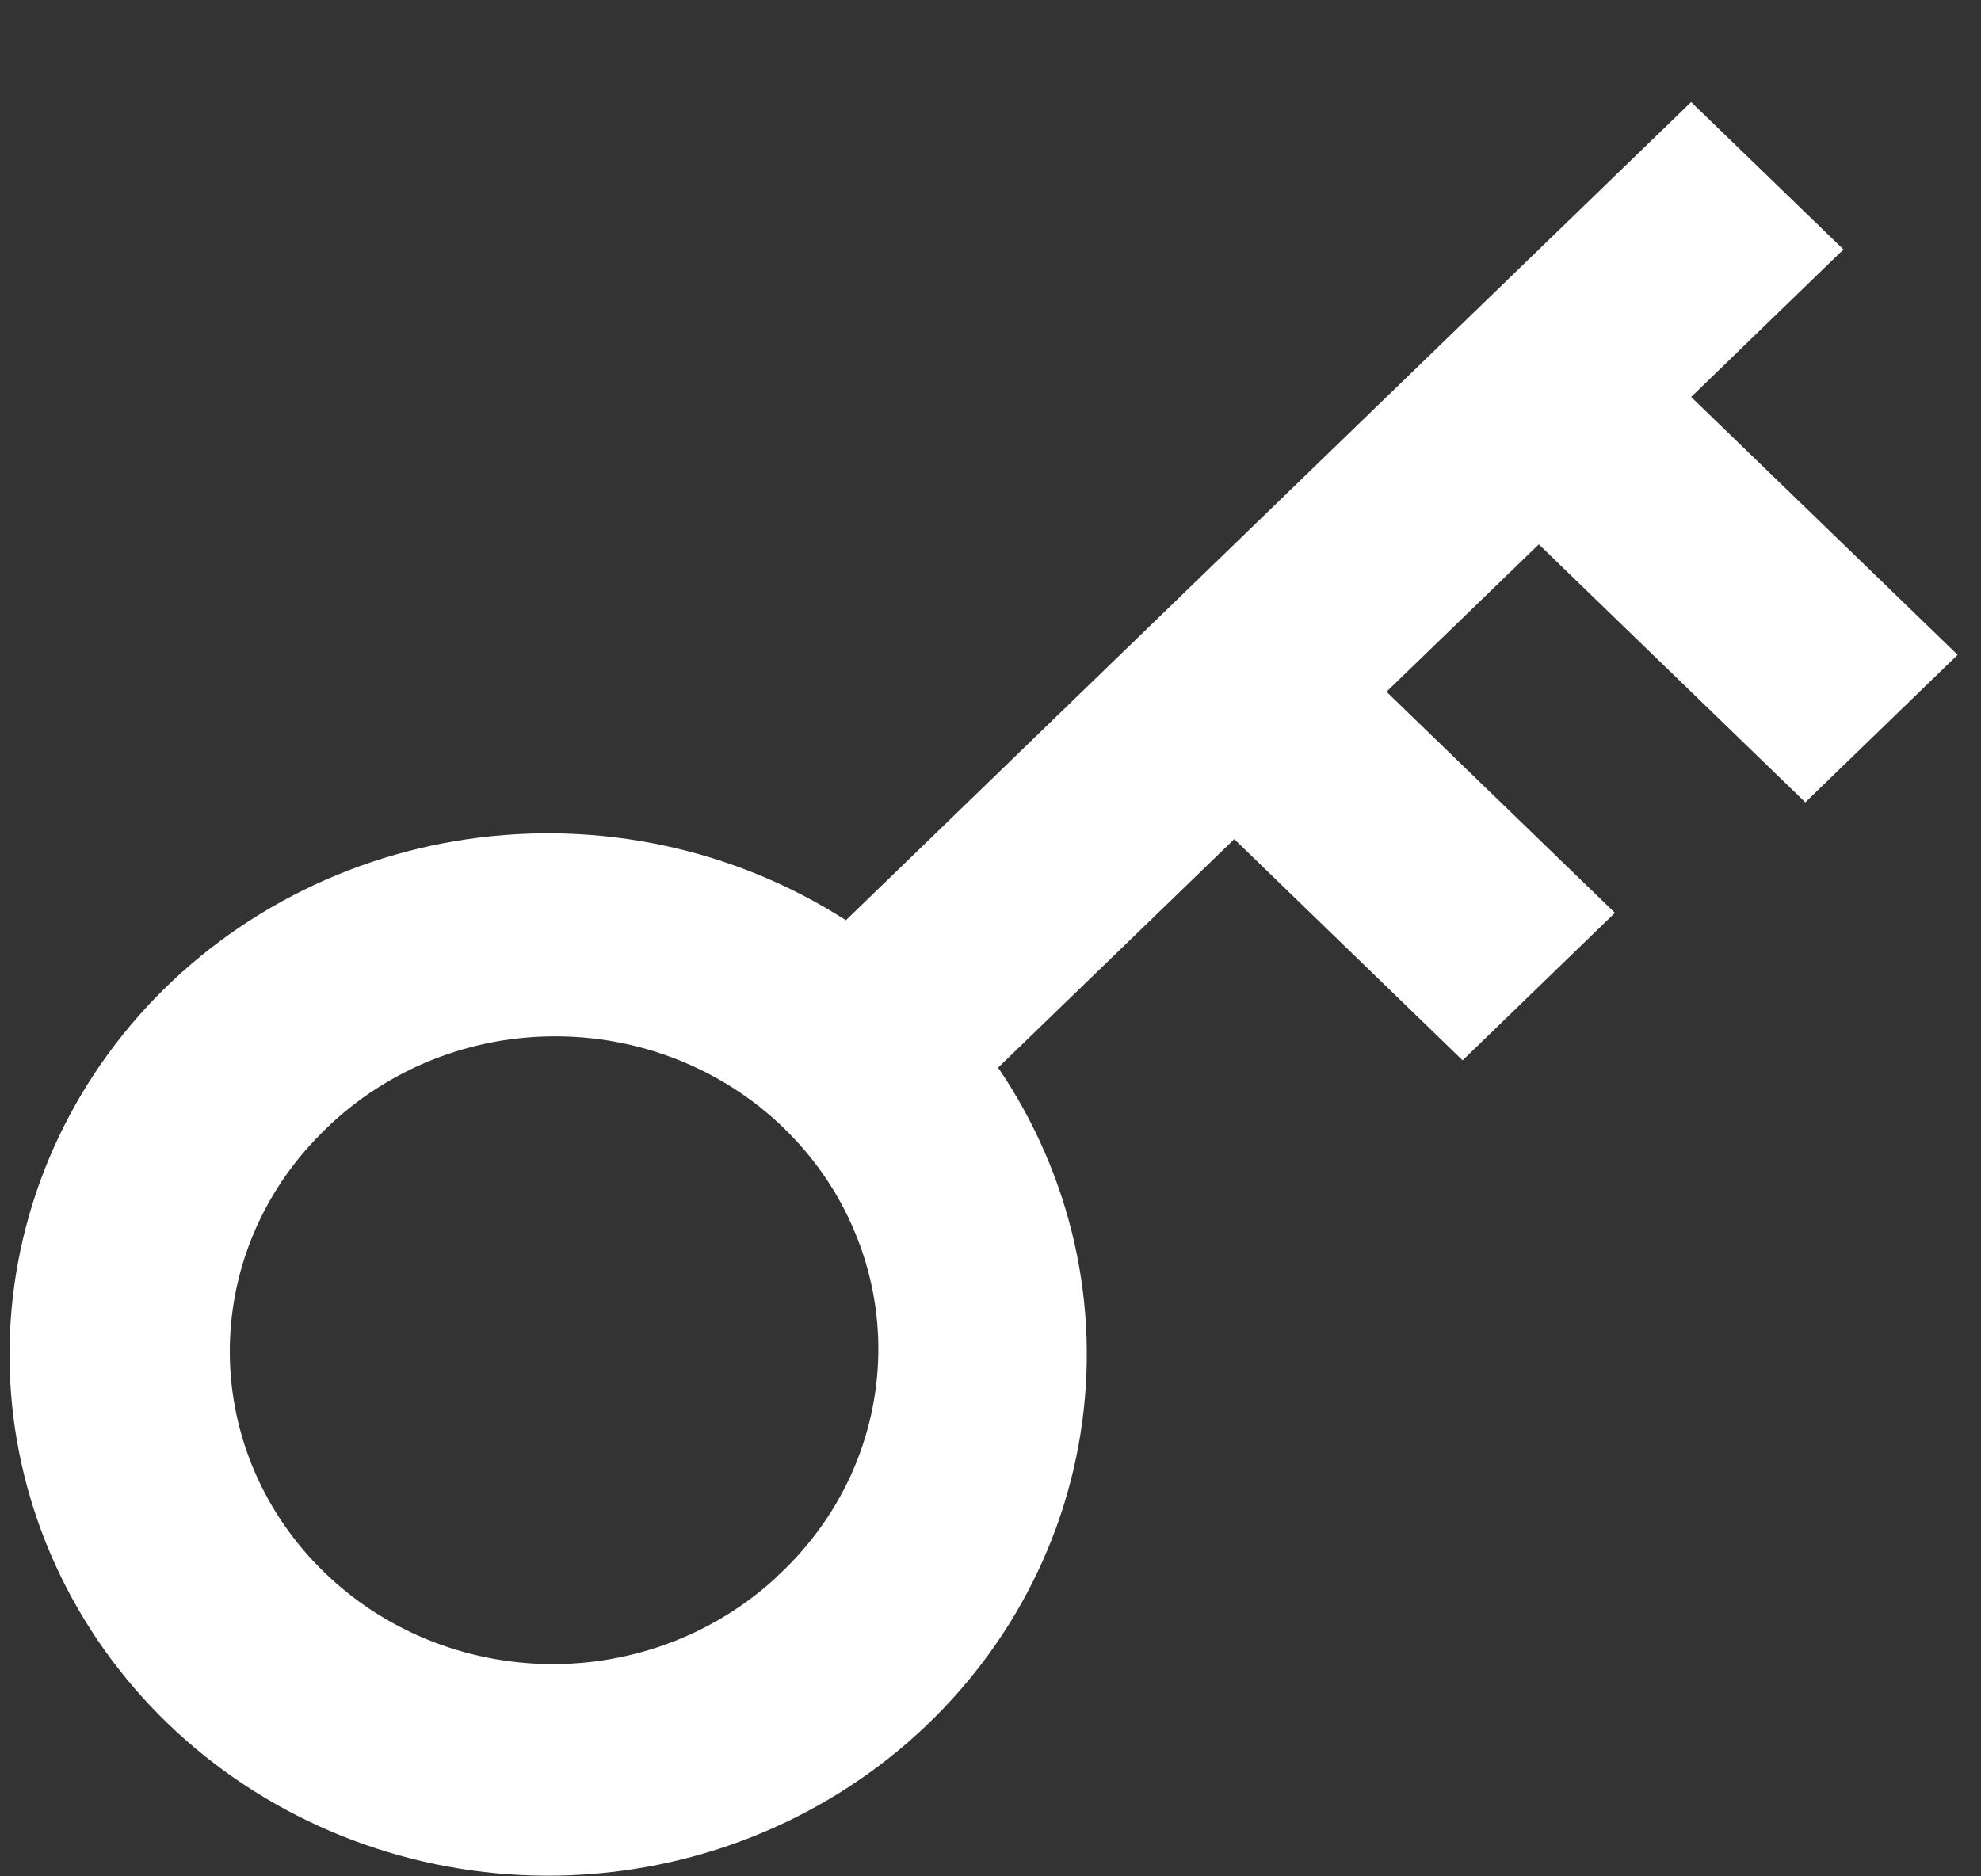 <svg width="19" height="18" viewBox="0 0 19 18" fill="none" xmlns="http://www.w3.org/2000/svg">
<rect x="0" y="0" width="19" height="18" fill="#333333" stroke="none"/>
<path d="M8.113 8.828L16.22 0.979L17.681 2.393L16.22 3.808L18.776 6.282L17.315 7.697L14.759 5.222L13.298 6.636L15.489 8.757L14.028 10.172L11.838 8.05L9.573 10.242C10.276 11.276 10.558 12.526 10.364 13.749C10.171 14.973 9.515 16.083 8.525 16.866C7.535 17.649 6.28 18.049 5.003 17.988C3.726 17.927 2.517 17.409 1.611 16.536C0.703 15.66 0.164 14.489 0.098 13.25C0.033 12.011 0.445 10.793 1.256 9.831C2.066 8.87 3.217 8.235 4.484 8.05C5.752 7.865 7.045 8.142 8.113 8.828ZM7.455 15.121C7.756 14.845 7.996 14.514 8.163 14.147C8.329 13.78 8.418 13.384 8.424 12.983C8.43 12.582 8.352 12.184 8.196 11.813C8.041 11.441 7.809 11.104 7.516 10.82C7.224 10.537 6.875 10.313 6.491 10.162C6.107 10.011 5.696 9.936 5.282 9.942C4.868 9.947 4.459 10.033 4.08 10.194C3.701 10.356 3.358 10.589 3.074 10.88C2.509 11.446 2.197 12.204 2.204 12.99C2.211 13.777 2.537 14.529 3.112 15.085C3.686 15.642 4.463 15.957 5.276 15.964C6.088 15.971 6.871 15.668 7.456 15.122L7.455 15.121Z" fill="white"/>
</svg>

